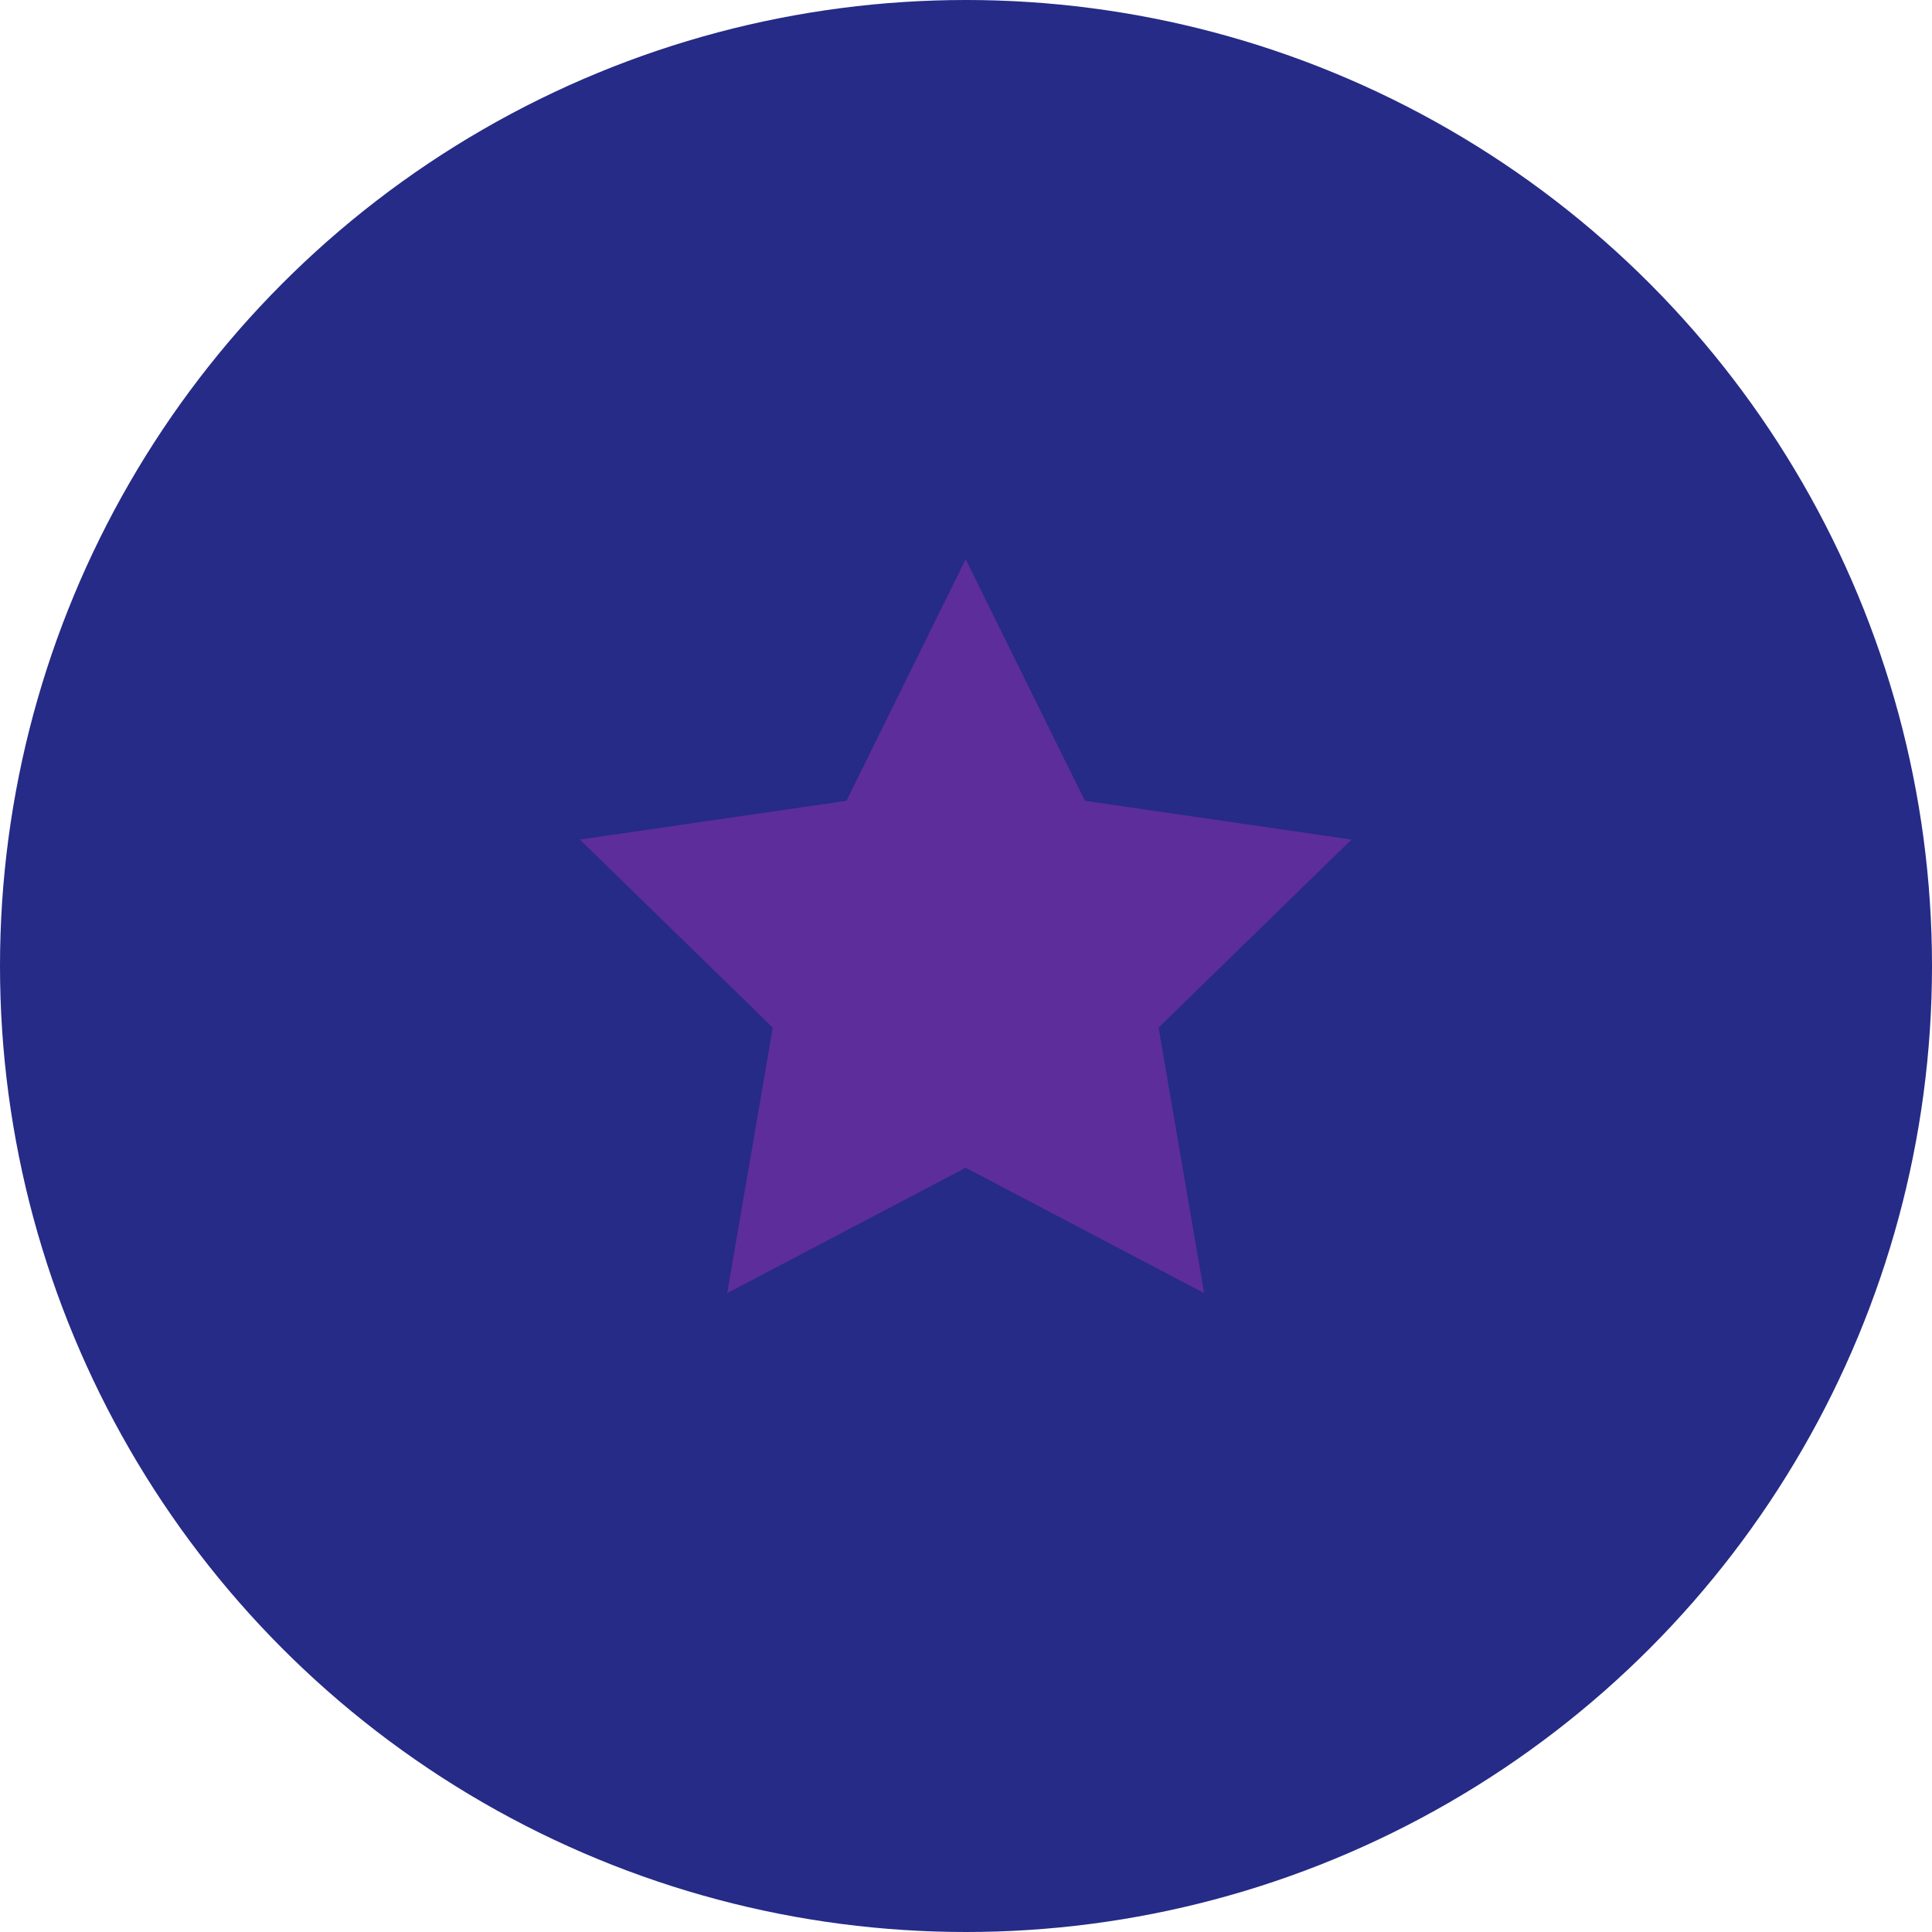 <?xml version="1.0" encoding="UTF-8"?>
<svg width="100px" height="100px" viewBox="0 0 100 100" version="1.1" xmlns="http://www.w3.org/2000/svg" xmlns:xlink="http://www.w3.org/1999/xlink">
    <title>Group 2</title>
    <g id="Page-1" stroke="none" stroke-width="1" fill="none" fill-rule="evenodd">
        <g id="Group-2">
            <circle id="Oval" fill="#252B86" cx="50" cy="50" r="50"></circle>
            <polygon id="Star" fill="#5D2D9B" points="49.983 60.444 37.64 66.933 39.997 53.189 30.011 43.455 43.812 41.449 49.983 28.944 56.155 41.449 69.955 43.455 59.969 53.189 62.327 66.933"></polygon>
        </g>
    </g>
</svg>